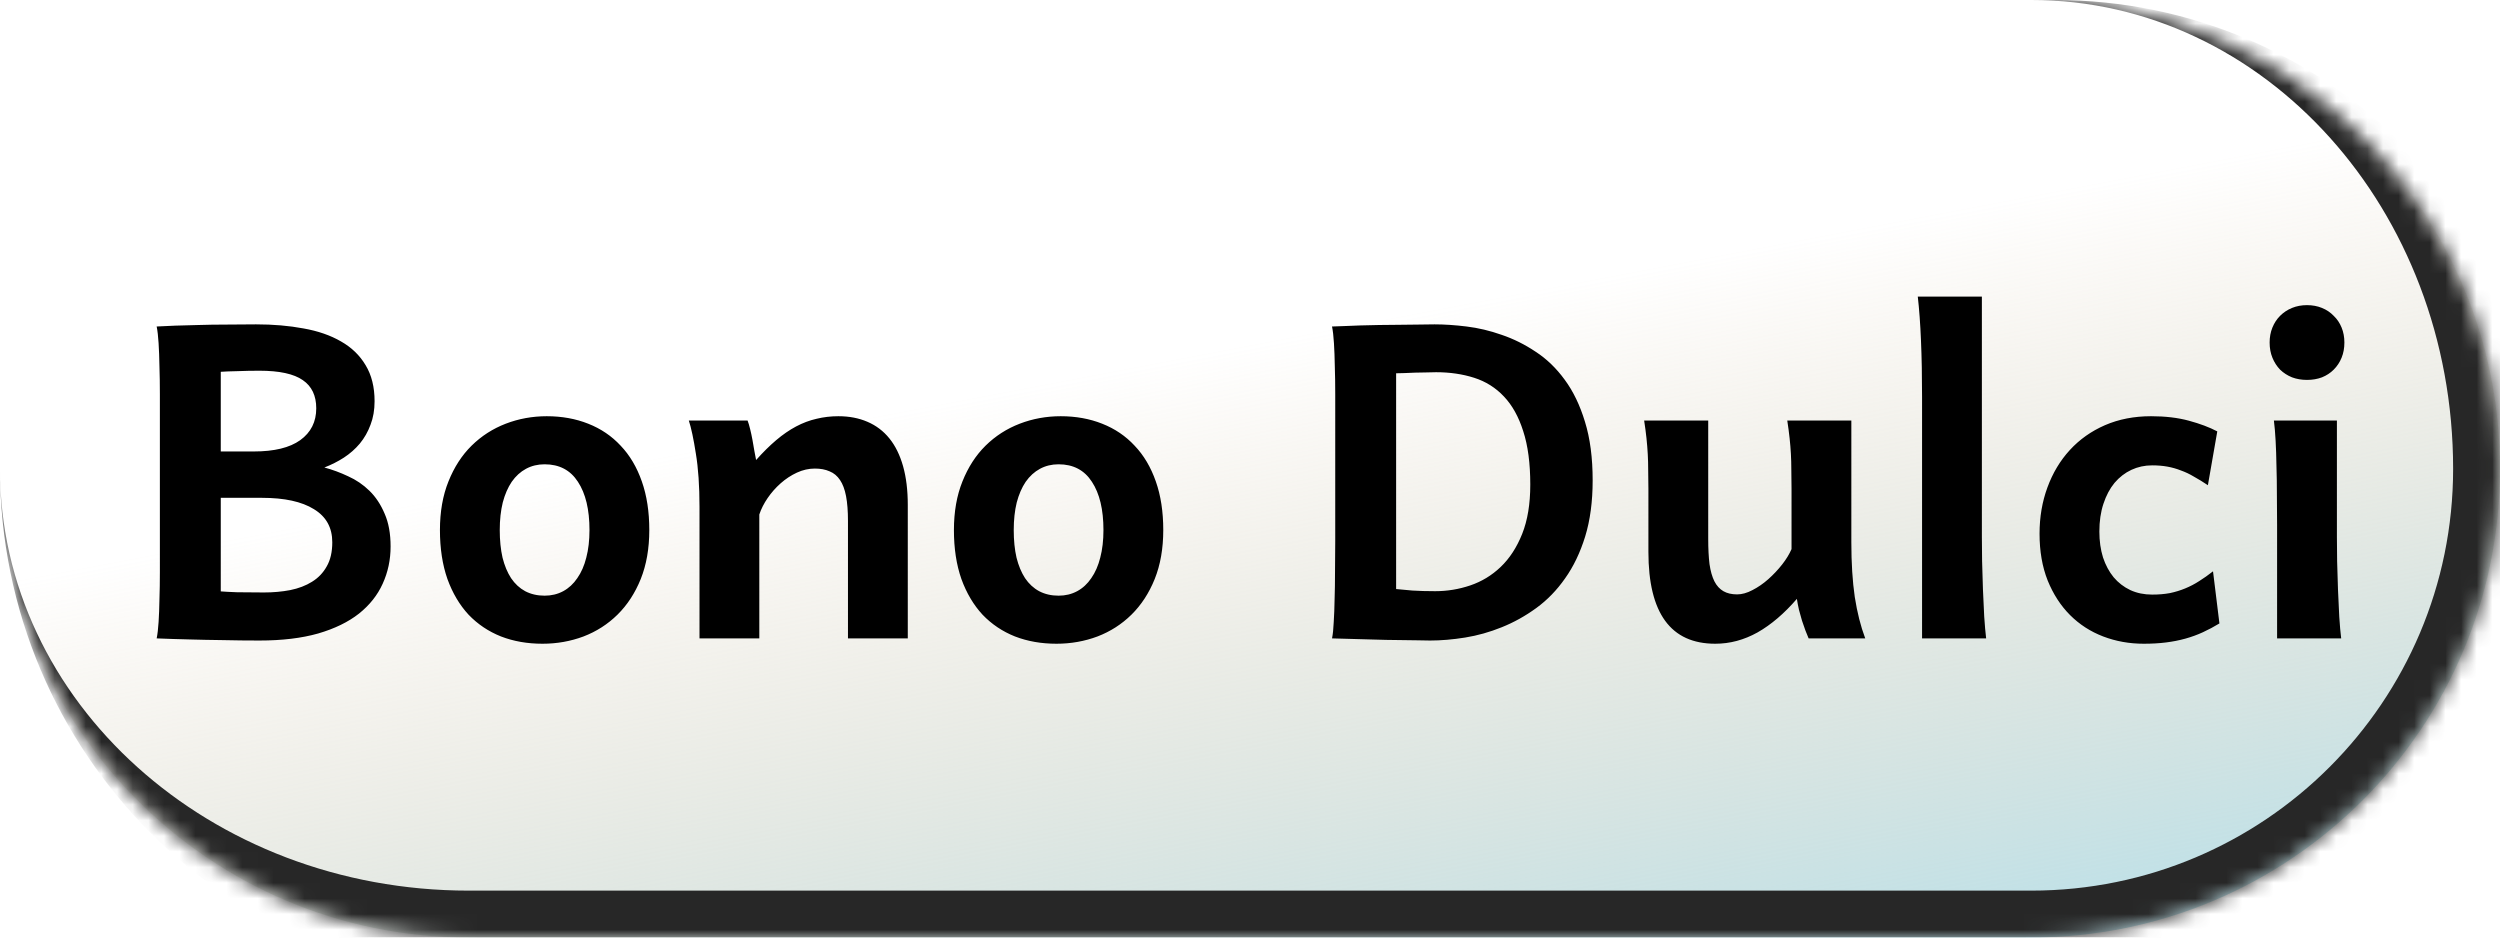 <svg width="160" height="60" viewBox="0 0 160 60" fill="none" xmlns="http://www.w3.org/2000/svg">
<mask id="path-1-inside-1_136_16" fill="white">
<path d="M0 30C0 13.431 13.431 0 30 0H130C146.569 0 160 13.431 160 30V30C160 46.569 146.569 60 130 60H30C13.431 60 0 46.569 0 30V30Z"/>
</mask>
<path d="M0 30C0 13.431 13.431 0 30 0H130C146.569 0 160 13.431 160 30V30C160 46.569 146.569 60 130 60H30C13.431 60 0 46.569 0 30V30Z" fill="url(#paint0_linear_136_16)"/>
<path d="M0 0H160H0ZM163 31.5C163 48.897 148.897 63 131.5 63H33C14.775 63 0 48.225 0 30C0 44.912 13.431 57 30 57H130C144.912 57 157 44.912 157 30L163 31.5ZM0 60V0V60ZM131.5 0C148.897 0 163 14.103 163 31.5C163 48.897 148.897 63 131.5 63L130 57C144.912 57 157 44.912 157 30C157 13.431 144.912 0 130 0H131.5Z" fill="#272727" mask="url(#path-1-inside-1_136_16)"/>
<path d="M24.998 34.978C24.998 35.826 24.829 36.619 24.492 37.357C24.164 38.086 23.658 38.724 22.975 39.271C22.291 39.809 21.421 40.233 20.363 40.543C19.306 40.843 18.053 40.994 16.604 40.994C15.81 40.994 15.022 40.985 14.238 40.967C13.463 40.957 12.762 40.944 12.133 40.925C11.395 40.907 10.693 40.885 10.027 40.857C10.082 40.584 10.123 40.233 10.15 39.804C10.178 39.376 10.196 38.893 10.205 38.355C10.223 37.817 10.232 37.234 10.232 36.605V25.23C10.232 24.592 10.223 24 10.205 23.453C10.196 22.897 10.178 22.4 10.15 21.963C10.123 21.525 10.082 21.17 10.027 20.896C10.365 20.878 10.761 20.86 11.217 20.841C11.672 20.823 12.174 20.81 12.721 20.8C13.268 20.782 13.851 20.773 14.471 20.773C15.091 20.764 15.729 20.759 16.385 20.759C17.488 20.759 18.499 20.846 19.42 21.019C20.35 21.183 21.152 21.461 21.826 21.853C22.501 22.236 23.025 22.742 23.398 23.371C23.781 24 23.973 24.77 23.973 25.681C23.973 26.237 23.886 26.739 23.713 27.185C23.549 27.632 23.321 28.033 23.029 28.388C22.738 28.735 22.396 29.035 22.004 29.291C21.621 29.537 21.206 29.747 20.76 29.92C21.27 30.056 21.776 30.243 22.277 30.48C22.788 30.708 23.244 31.018 23.645 31.41C24.046 31.802 24.369 32.289 24.615 32.873C24.87 33.447 24.998 34.149 24.998 34.978ZM14.129 37.849C14.357 37.868 14.703 37.886 15.168 37.904C15.633 37.913 16.207 37.918 16.891 37.918C17.483 37.918 18.044 37.868 18.572 37.767C19.11 37.658 19.575 37.48 19.967 37.234C20.368 36.988 20.682 36.66 20.91 36.25C21.147 35.84 21.266 35.325 21.266 34.705C21.266 33.766 20.874 33.06 20.09 32.586C19.315 32.103 18.208 31.861 16.768 31.861H14.129V37.849ZM14.129 28.894H16.248C17.551 28.894 18.54 28.653 19.215 28.17C19.898 27.677 20.24 26.998 20.24 26.133C20.24 25.321 19.953 24.72 19.379 24.328C18.805 23.927 17.88 23.726 16.604 23.726C16.13 23.726 15.66 23.735 15.195 23.754C14.74 23.763 14.384 23.776 14.129 23.795V28.894ZM31.984 33.925C31.984 34.582 32.044 35.17 32.162 35.689C32.29 36.2 32.472 36.637 32.709 37.002C32.955 37.366 33.256 37.644 33.611 37.836C33.976 38.027 34.391 38.123 34.855 38.123C35.293 38.123 35.69 38.027 36.045 37.836C36.4 37.644 36.701 37.366 36.947 37.002C37.203 36.637 37.394 36.2 37.522 35.689C37.658 35.17 37.727 34.582 37.727 33.925C37.727 32.613 37.48 31.583 36.988 30.836C36.505 30.088 35.794 29.715 34.855 29.715C34.418 29.715 34.022 29.81 33.666 30.002C33.31 30.193 33.005 30.471 32.75 30.836C32.504 31.2 32.312 31.642 32.176 32.162C32.048 32.681 31.984 33.269 31.984 33.925ZM28.156 33.925C28.156 32.75 28.338 31.711 28.703 30.808C29.068 29.897 29.56 29.136 30.18 28.525C30.809 27.905 31.538 27.436 32.367 27.117C33.197 26.798 34.072 26.638 34.992 26.638C35.958 26.638 36.842 26.798 37.645 27.117C38.456 27.436 39.148 27.905 39.723 28.525C40.306 29.136 40.757 29.897 41.076 30.808C41.395 31.711 41.555 32.75 41.555 33.925C41.555 35.101 41.372 36.145 41.008 37.056C40.643 37.959 40.147 38.72 39.518 39.34C38.898 39.95 38.173 40.415 37.344 40.734C36.514 41.044 35.639 41.199 34.719 41.199C33.753 41.199 32.868 41.044 32.066 40.734C31.264 40.415 30.572 39.95 29.988 39.34C29.414 38.72 28.963 37.959 28.635 37.056C28.316 36.145 28.156 35.101 28.156 33.925ZM54.27 40.857V33.338C54.27 32.709 54.228 32.18 54.147 31.752C54.065 31.323 53.937 30.982 53.764 30.726C53.59 30.462 53.367 30.275 53.094 30.166C52.829 30.047 52.515 29.988 52.15 29.988C51.758 29.988 51.376 30.075 51.002 30.248C50.628 30.421 50.282 30.649 49.963 30.931C49.644 31.214 49.366 31.528 49.129 31.875C48.892 32.221 48.714 32.572 48.596 32.928V40.857H44.768V32.449C44.768 31.1 44.69 29.961 44.535 29.031C44.389 28.092 44.239 27.386 44.084 26.912H47.844C47.898 27.049 47.953 27.231 48.008 27.459C48.062 27.677 48.113 27.91 48.158 28.156C48.204 28.393 48.245 28.63 48.281 28.867L48.391 29.441C48.828 28.949 49.257 28.525 49.676 28.17C50.095 27.814 50.519 27.523 50.947 27.295C51.376 27.067 51.813 26.903 52.26 26.802C52.706 26.693 53.171 26.638 53.654 26.638C54.347 26.638 54.967 26.757 55.514 26.994C56.07 27.231 56.539 27.586 56.922 28.06C57.305 28.534 57.596 29.127 57.797 29.838C57.997 30.549 58.098 31.373 58.098 32.312V40.857H54.27ZM64.879 33.925C64.879 34.582 64.938 35.17 65.057 35.689C65.184 36.2 65.367 36.637 65.603 37.002C65.85 37.366 66.15 37.644 66.506 37.836C66.87 38.027 67.285 38.123 67.75 38.123C68.188 38.123 68.584 38.027 68.939 37.836C69.295 37.644 69.596 37.366 69.842 37.002C70.097 36.637 70.288 36.2 70.416 35.689C70.553 35.17 70.621 34.582 70.621 33.925C70.621 32.613 70.375 31.583 69.883 30.836C69.4 30.088 68.689 29.715 67.75 29.715C67.312 29.715 66.916 29.81 66.561 30.002C66.205 30.193 65.9 30.471 65.644 30.836C65.398 31.2 65.207 31.642 65.07 32.162C64.943 32.681 64.879 33.269 64.879 33.925ZM61.051 33.925C61.051 32.75 61.233 31.711 61.598 30.808C61.962 29.897 62.454 29.136 63.074 28.525C63.703 27.905 64.432 27.436 65.262 27.117C66.091 26.798 66.966 26.638 67.887 26.638C68.853 26.638 69.737 26.798 70.539 27.117C71.35 27.436 72.043 27.905 72.617 28.525C73.201 29.136 73.652 29.897 73.971 30.808C74.29 31.711 74.449 32.75 74.449 33.925C74.449 35.101 74.267 36.145 73.902 37.056C73.538 37.959 73.041 38.72 72.412 39.34C71.792 39.95 71.068 40.415 70.238 40.734C69.409 41.044 68.534 41.199 67.613 41.199C66.647 41.199 65.763 41.044 64.961 40.734C64.159 40.415 63.466 39.95 62.883 39.34C62.309 38.72 61.857 37.959 61.529 37.056C61.21 36.145 61.051 35.101 61.051 33.925ZM85.455 34.636V25.23C85.455 24.592 85.446 24 85.428 23.453C85.419 22.897 85.4 22.4 85.373 21.963C85.346 21.525 85.305 21.17 85.25 20.896C85.451 20.887 85.706 20.878 86.016 20.869C86.335 20.851 86.681 20.837 87.055 20.828C87.438 20.819 87.838 20.81 88.258 20.8C88.677 20.791 89.096 20.787 89.516 20.787C89.935 20.778 90.341 20.773 90.732 20.773C91.124 20.764 91.484 20.759 91.812 20.759C92.441 20.759 93.125 20.805 93.863 20.896C94.611 20.987 95.358 21.165 96.106 21.429C96.862 21.685 97.587 22.045 98.279 22.509C98.981 22.965 99.601 23.562 100.139 24.3C100.686 25.039 101.118 25.937 101.438 26.994C101.766 28.051 101.93 29.3 101.93 30.74C101.93 32.098 101.77 33.297 101.451 34.336C101.132 35.366 100.704 36.259 100.166 37.015C99.637 37.772 99.022 38.405 98.32 38.916C97.618 39.426 96.88 39.836 96.106 40.146C95.34 40.456 94.561 40.675 93.768 40.803C92.975 40.93 92.227 40.994 91.525 40.994C91.288 40.994 91.019 40.989 90.719 40.98C90.418 40.98 90.099 40.976 89.762 40.967C89.424 40.967 89.078 40.962 88.723 40.953C88.376 40.944 88.034 40.935 87.697 40.925C86.913 40.907 86.098 40.885 85.25 40.857C85.305 40.584 85.341 40.233 85.359 39.804C85.387 39.376 85.405 38.893 85.414 38.355C85.432 37.817 85.441 37.234 85.441 36.605C85.451 35.967 85.455 35.311 85.455 34.636ZM89.352 37.699C89.616 37.726 89.962 37.758 90.391 37.795C90.819 37.822 91.307 37.836 91.853 37.836C92.619 37.836 93.367 37.713 94.096 37.467C94.825 37.22 95.472 36.828 96.037 36.291C96.611 35.744 97.072 35.038 97.418 34.172C97.764 33.306 97.938 32.253 97.938 31.013C97.938 29.655 97.787 28.516 97.486 27.595C97.195 26.675 96.784 25.937 96.256 25.381C95.727 24.816 95.089 24.414 94.342 24.177C93.603 23.941 92.792 23.822 91.908 23.822C91.717 23.822 91.503 23.826 91.266 23.836C91.038 23.836 90.805 23.84 90.568 23.849C90.331 23.858 90.103 23.868 89.885 23.877C89.675 23.877 89.497 23.881 89.352 23.89V37.699ZM115.752 40.857C115.688 40.711 115.62 40.543 115.547 40.351C115.474 40.151 115.401 39.941 115.328 39.722C115.264 39.504 115.201 39.276 115.137 39.039C115.082 38.802 115.036 38.565 115 38.328C114.189 39.267 113.35 39.982 112.484 40.474C111.618 40.957 110.716 41.199 109.777 41.199C106.924 41.199 105.498 39.239 105.498 35.32V31.287C105.498 30.849 105.493 30.453 105.484 30.097C105.484 29.742 105.475 29.4 105.457 29.072C105.439 28.735 105.411 28.393 105.375 28.047C105.339 27.7 105.288 27.322 105.225 26.912H109.326V34.5C109.326 35.12 109.354 35.653 109.408 36.099C109.472 36.546 109.577 36.915 109.723 37.207C109.868 37.489 110.06 37.699 110.297 37.836C110.534 37.972 110.826 38.041 111.172 38.041C111.482 38.041 111.81 37.95 112.156 37.767C112.512 37.585 112.849 37.353 113.168 37.07C113.496 36.778 113.792 36.464 114.057 36.127C114.321 35.789 114.521 35.461 114.658 35.142V31.287C114.658 30.84 114.654 30.439 114.645 30.084C114.645 29.719 114.635 29.373 114.617 29.045C114.599 28.716 114.572 28.384 114.535 28.047C114.499 27.709 114.449 27.331 114.385 26.912H118.486V34.705C118.486 36.035 118.559 37.202 118.705 38.205C118.86 39.198 119.083 40.082 119.375 40.857H115.752ZM126.84 34.363C126.84 34.8 126.844 35.316 126.854 35.908C126.872 36.5 126.89 37.102 126.908 37.713C126.936 38.323 126.963 38.907 126.99 39.463C127.027 40.019 127.068 40.483 127.113 40.857H123.012V25.408C123.012 24.077 122.989 22.874 122.943 21.799C122.898 20.714 122.829 19.775 122.738 18.982H126.84V34.363ZM141.305 31.054C140.995 30.845 140.699 30.663 140.416 30.508C140.143 30.343 139.865 30.211 139.582 30.111C139.309 30.002 139.021 29.92 138.721 29.865C138.42 29.81 138.092 29.783 137.736 29.783C137.262 29.783 136.82 29.879 136.41 30.07C136 30.261 135.64 30.539 135.33 30.904C135.029 31.269 134.792 31.715 134.619 32.244C134.446 32.763 134.359 33.356 134.359 34.021C134.359 34.623 134.437 35.174 134.592 35.675C134.756 36.168 134.984 36.592 135.275 36.947C135.567 37.293 135.923 37.567 136.342 37.767C136.761 37.959 137.226 38.054 137.736 38.054C138.146 38.054 138.525 38.023 138.871 37.959C139.217 37.886 139.546 37.785 139.855 37.658C140.165 37.53 140.462 37.375 140.744 37.193C141.036 37.011 141.332 36.801 141.633 36.564L142.043 39.9C141.697 40.11 141.346 40.297 140.99 40.461C140.635 40.625 140.261 40.761 139.869 40.871C139.477 40.98 139.062 41.062 138.625 41.117C138.188 41.172 137.714 41.199 137.203 41.199C136.283 41.199 135.417 41.044 134.605 40.734C133.794 40.424 133.088 39.968 132.486 39.367C131.885 38.765 131.406 38.027 131.051 37.152C130.704 36.277 130.531 35.279 130.531 34.158C130.531 33.092 130.7 32.103 131.037 31.191C131.374 30.271 131.853 29.473 132.473 28.799C133.092 28.124 133.84 27.595 134.715 27.213C135.599 26.83 136.583 26.638 137.668 26.638C138.579 26.638 139.386 26.734 140.088 26.925C140.799 27.117 141.405 27.345 141.906 27.609L141.305 31.054ZM145.256 21.922C145.256 21.575 145.315 21.256 145.434 20.965C145.552 20.673 145.716 20.422 145.926 20.213C146.145 19.994 146.4 19.825 146.691 19.707C146.983 19.588 147.302 19.529 147.648 19.529C147.995 19.529 148.314 19.588 148.605 19.707C148.897 19.825 149.148 19.994 149.357 20.213C149.576 20.422 149.745 20.673 149.863 20.965C149.982 21.256 150.041 21.575 150.041 21.922C150.041 22.277 149.982 22.601 149.863 22.892C149.745 23.184 149.576 23.439 149.357 23.658C149.148 23.868 148.897 24.032 148.605 24.15C148.314 24.259 147.995 24.314 147.648 24.314C147.302 24.314 146.983 24.259 146.691 24.15C146.4 24.032 146.145 23.868 145.926 23.658C145.716 23.439 145.552 23.184 145.434 22.892C145.315 22.601 145.256 22.277 145.256 21.922ZM149.562 26.912V34.363C149.562 34.8 149.567 35.32 149.576 35.922C149.594 36.514 149.613 37.116 149.631 37.726C149.658 38.337 149.686 38.92 149.713 39.476C149.749 40.032 149.79 40.493 149.836 40.857H145.734V33.611C145.734 32.946 145.73 32.289 145.721 31.642C145.721 30.995 145.712 30.384 145.693 29.81C145.684 29.227 145.666 28.689 145.639 28.197C145.611 27.696 145.575 27.267 145.529 26.912H149.562Z" fill="black"/>
<defs>
<linearGradient id="paint0_linear_136_16" x1="91.852" y1="19.714" x2="100.523" y2="65.104" gradientUnits="userSpaceOnUse">
<stop stop-color="#CDB38B" stop-opacity="0"/>
<stop offset="1" stop-color="#A5D5DF" stop-opacity="0.72"/>
</linearGradient>
</defs>
</svg>
